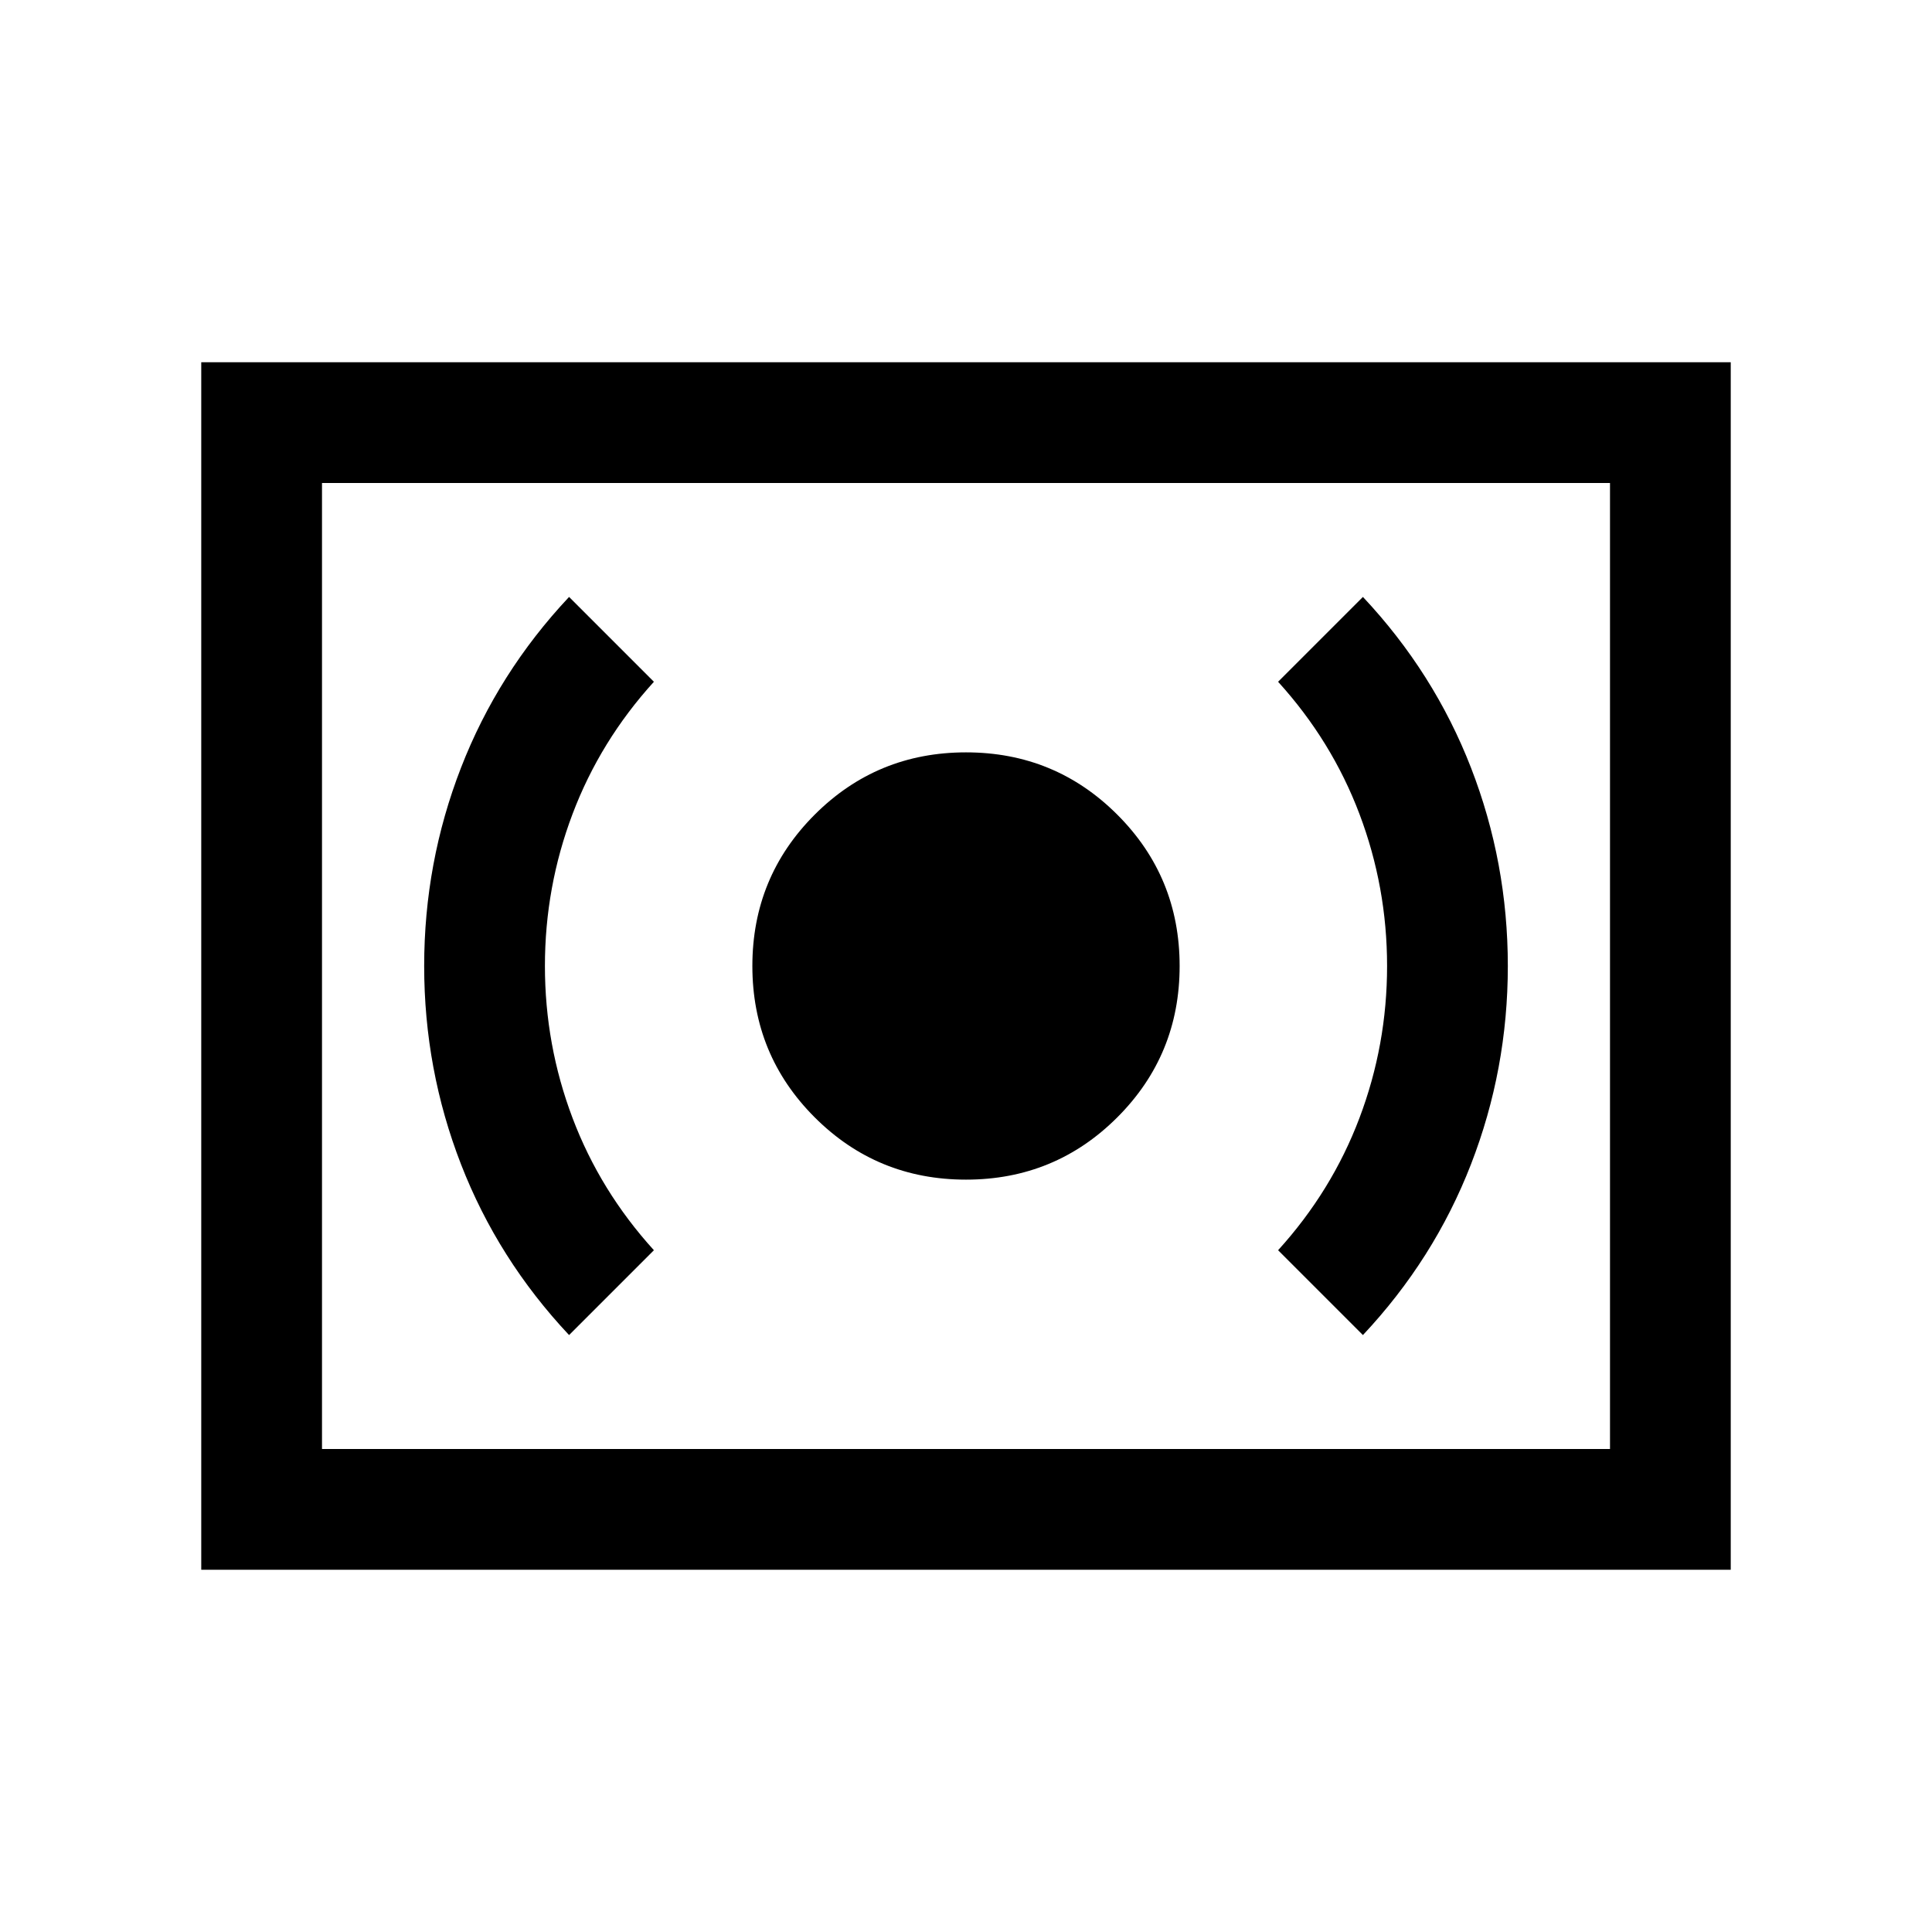 <svg xmlns="http://www.w3.org/2000/svg" height="24" viewBox="0 -960 960 960" width="24"><path d="M480-373.847q44.23 0 75.192-30.961Q586.153-435.77 586.153-480q0-44.23-30.961-75.192Q524.23-586.153 480-586.153q-44.23 0-75.192 30.961Q373.847-524.23 373.847-480q0 44.23 30.961 75.192Q435.77-373.847 480-373.847Zm197.231 77.231q35.384-37.693 53.691-84.846Q749.23-428.616 749.23-480q0-51.384-18.308-98.538-18.307-47.153-53.691-84.846l-42.153 42.153q26.692 29.385 40.423 65.693 13.73 36.307 13.73 75.538 0 39.231-13.73 75.538-13.731 36.308-40.423 65.693l42.153 42.153Zm-394.462 0 42.153-42.153q-26.692-29.385-40.423-65.693-13.73-36.307-13.73-75.538 0-39.231 13.73-75.538 13.731-36.308 40.423-65.693l-42.153-42.153q-35.384 37.693-53.691 84.846Q210.77-531.384 210.77-480q0 51.384 18.308 98.538 18.307 47.153 53.691 84.846ZM100.001-180.001v-599.998h759.998v599.998H100.001ZM160-240h640v-480H160v480Zm0 0v-480 480Z"/></svg>